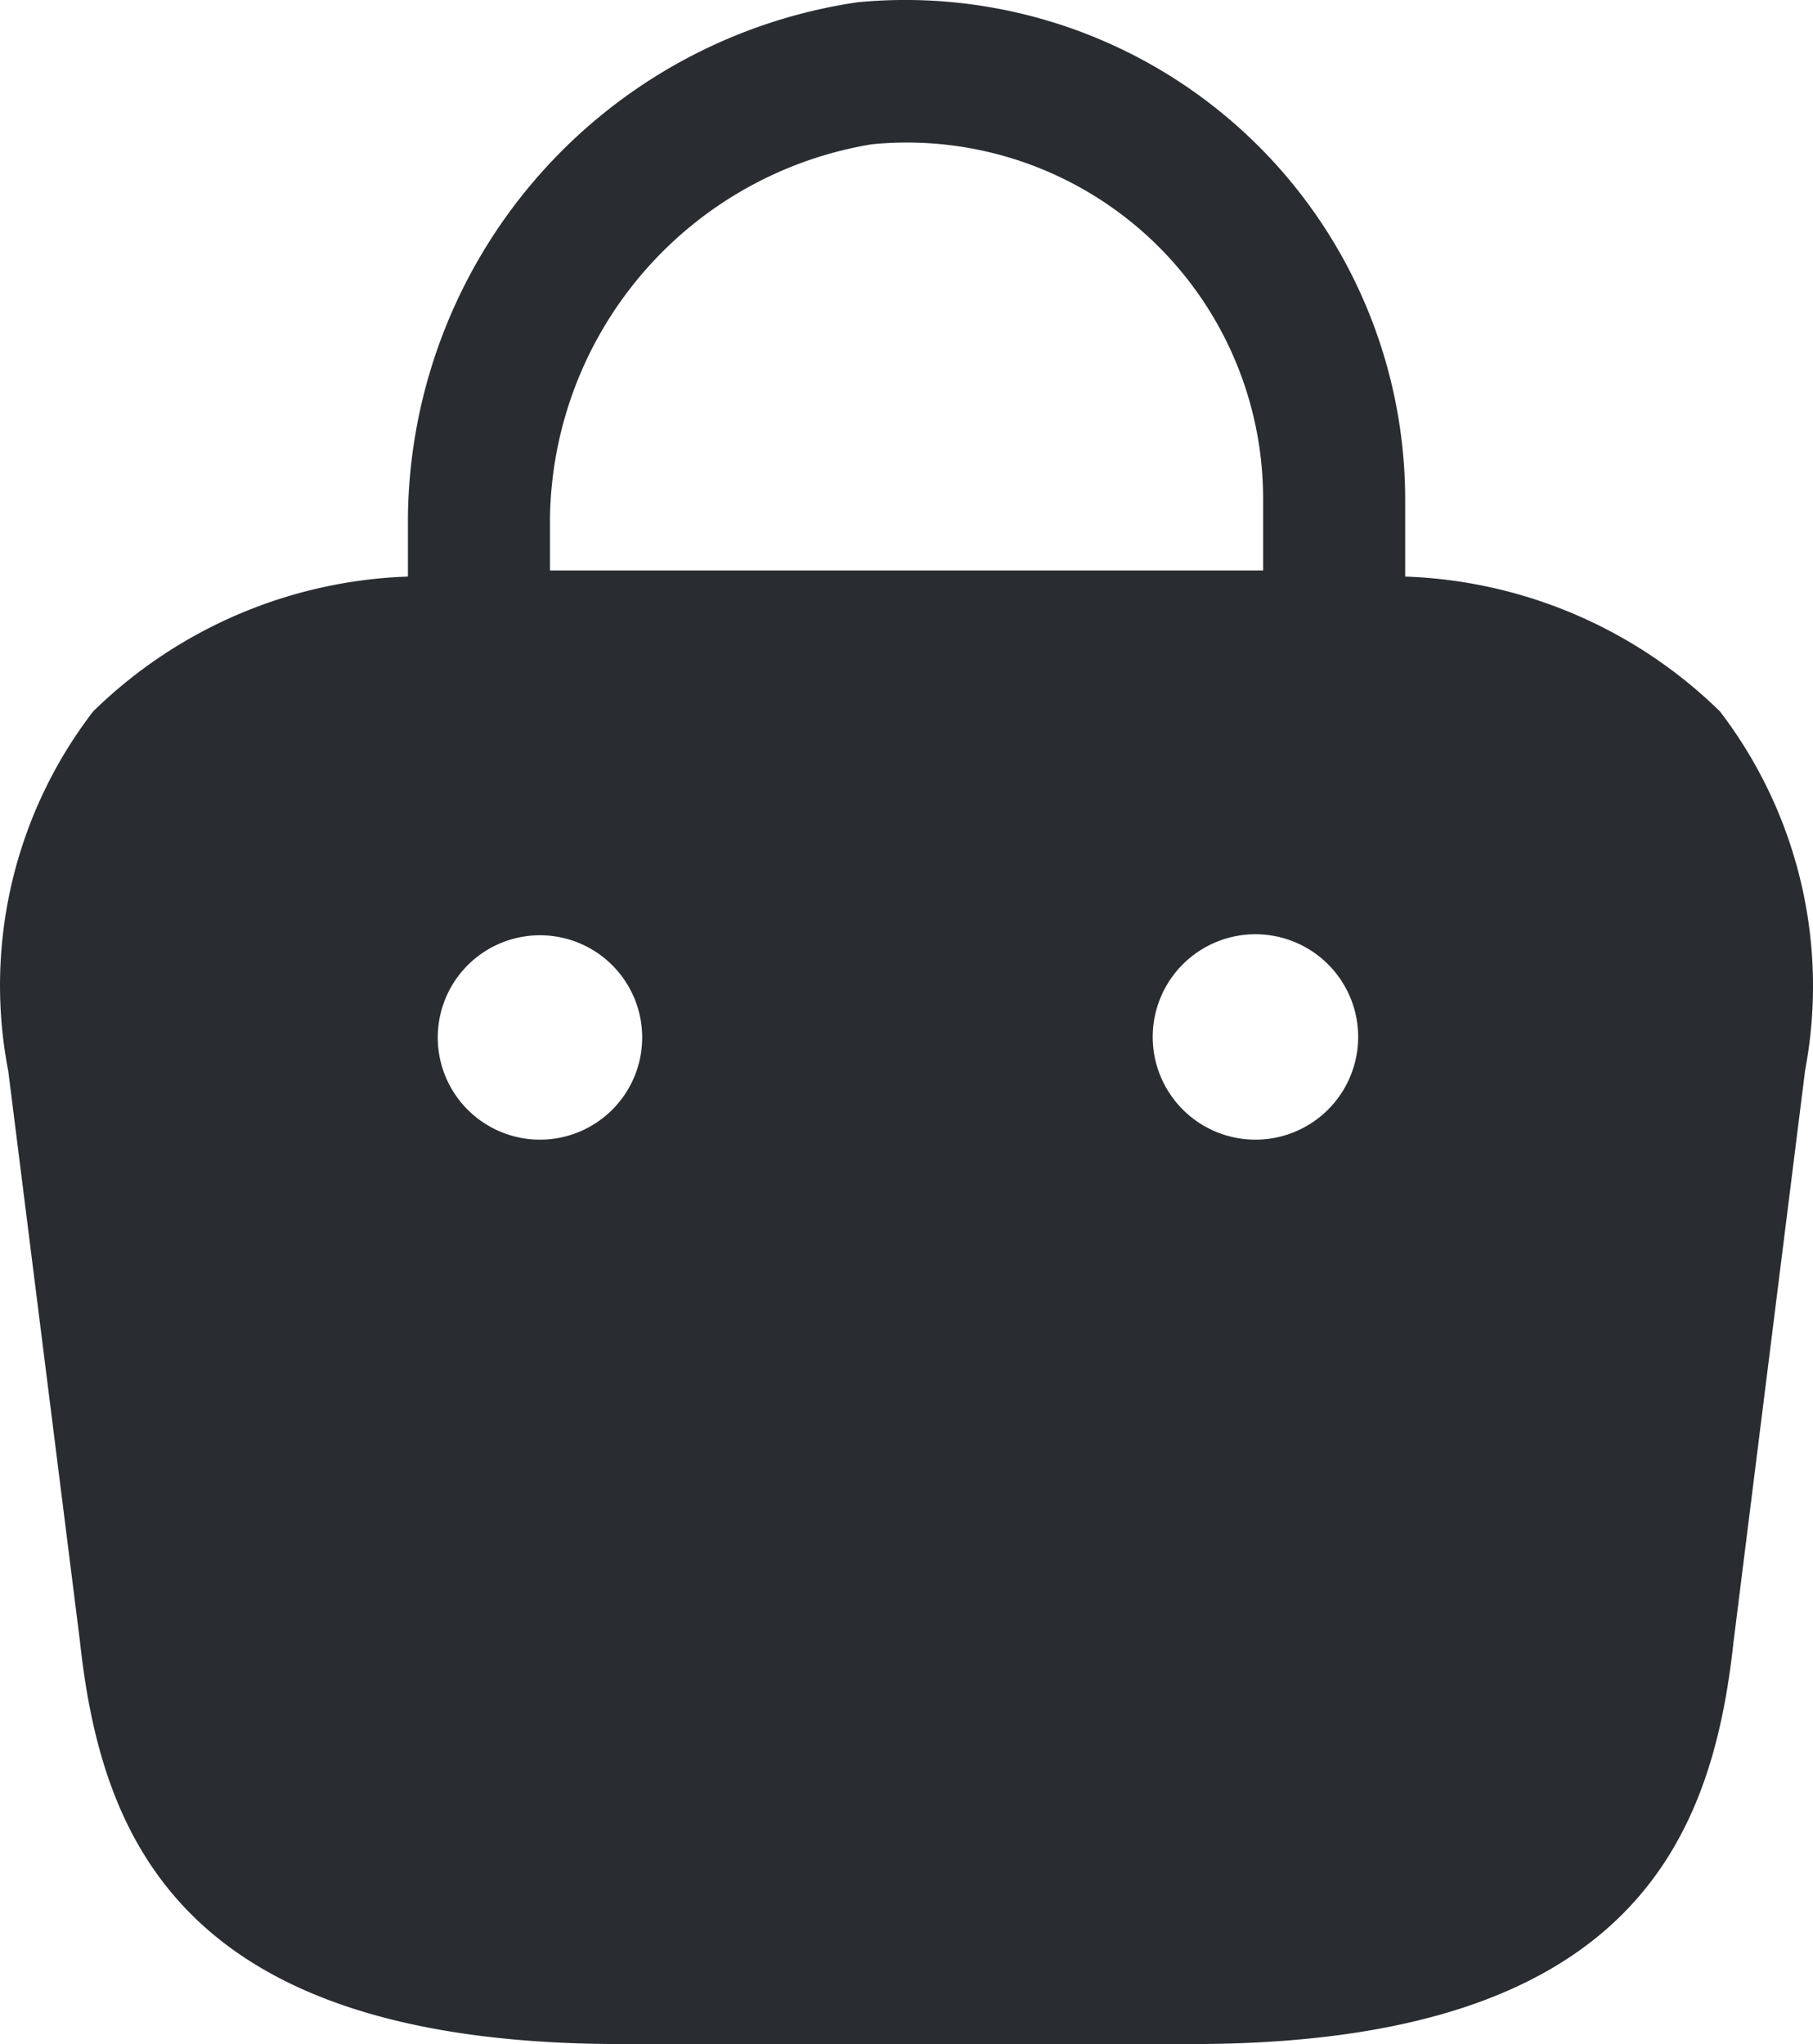 <svg xmlns="http://www.w3.org/2000/svg" width="17.738" height="20.002" viewBox="0 0 17.738 20.002">
  <path id="_63" data-name="63" d="M16.8,6.962a4.625,4.625,0,0,0-3.08-1.32v-.76A4.891,4.891,0,0,0,8.363.022a5.147,5.147,0,0,0-4.4,5.04v.58a4.625,4.625,0,0,0-3.08,1.32,4.4,4.4,0,0,0-.83,3.52l.7,5.57c.21,1.95,1,3.95,5.3,3.95h5.58c4.3,0,5.09-2,5.3-3.94l.7-5.59a4.422,4.422,0,0,0-.833-3.51ZM8.5,1.412a3.485,3.485,0,0,1,3.83,3.47v.7H5.353v-.52A3.761,3.761,0,0,1,8.5,1.412Zm-3.24,9.74H5.25a1,1,0,1,1,.01,0Zm7,0h-.01a1.005,1.005,0,1,1,.01,0Z" transform="translate(0.028 0)" fill="#292d32"/>
</svg>
